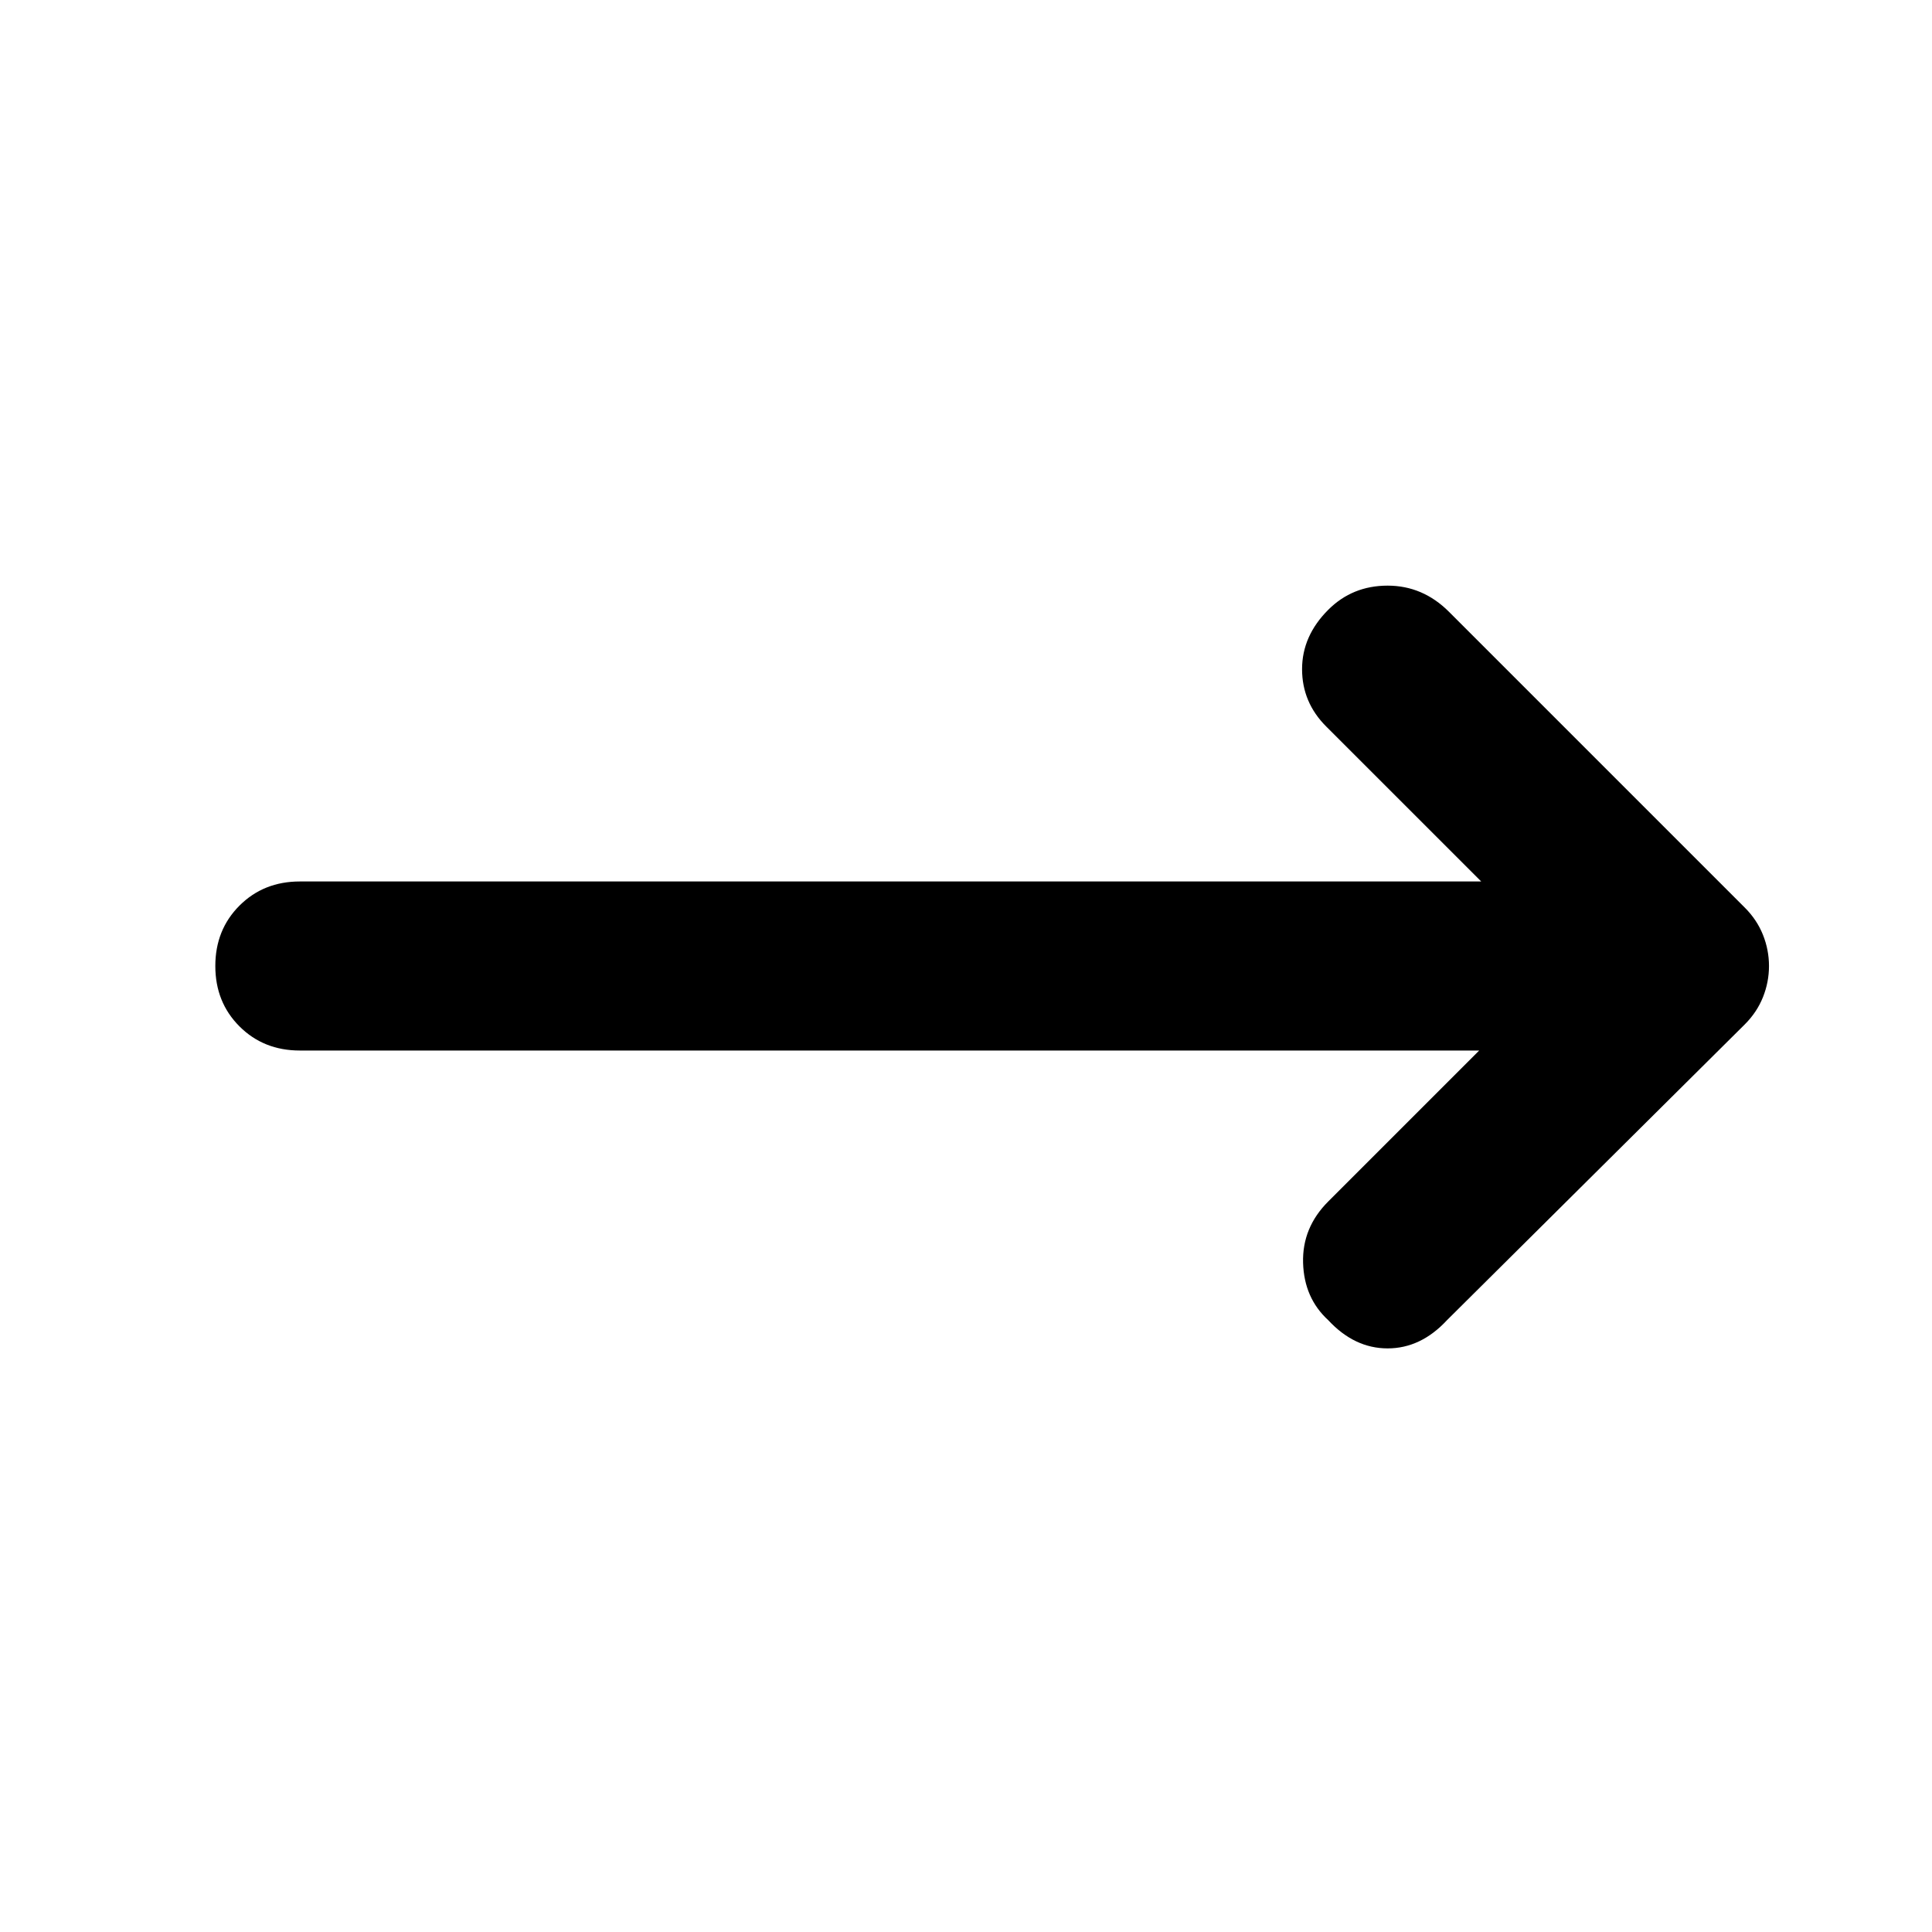 <svg xmlns="http://www.w3.org/2000/svg" height="40" width="40"><path d="M30.625 21.75H6.208Q5.458 21.75 4.958 21.25Q4.458 20.75 4.458 20Q4.458 19.25 4.958 18.75Q5.458 18.25 6.208 18.25H30.667L27.458 15.042Q26.958 14.542 26.958 13.854Q26.958 13.167 27.5 12.625Q28 12.125 28.729 12.125Q29.458 12.125 30 12.667L36.125 18.792Q36.375 19.042 36.5 19.354Q36.625 19.667 36.625 20Q36.625 20.333 36.5 20.646Q36.375 20.958 36.125 21.208L29.958 27.333Q29.417 27.917 28.729 27.917Q28.042 27.917 27.5 27.333Q27 26.875 26.979 26.146Q26.958 25.417 27.5 24.875Z"/></svg>
